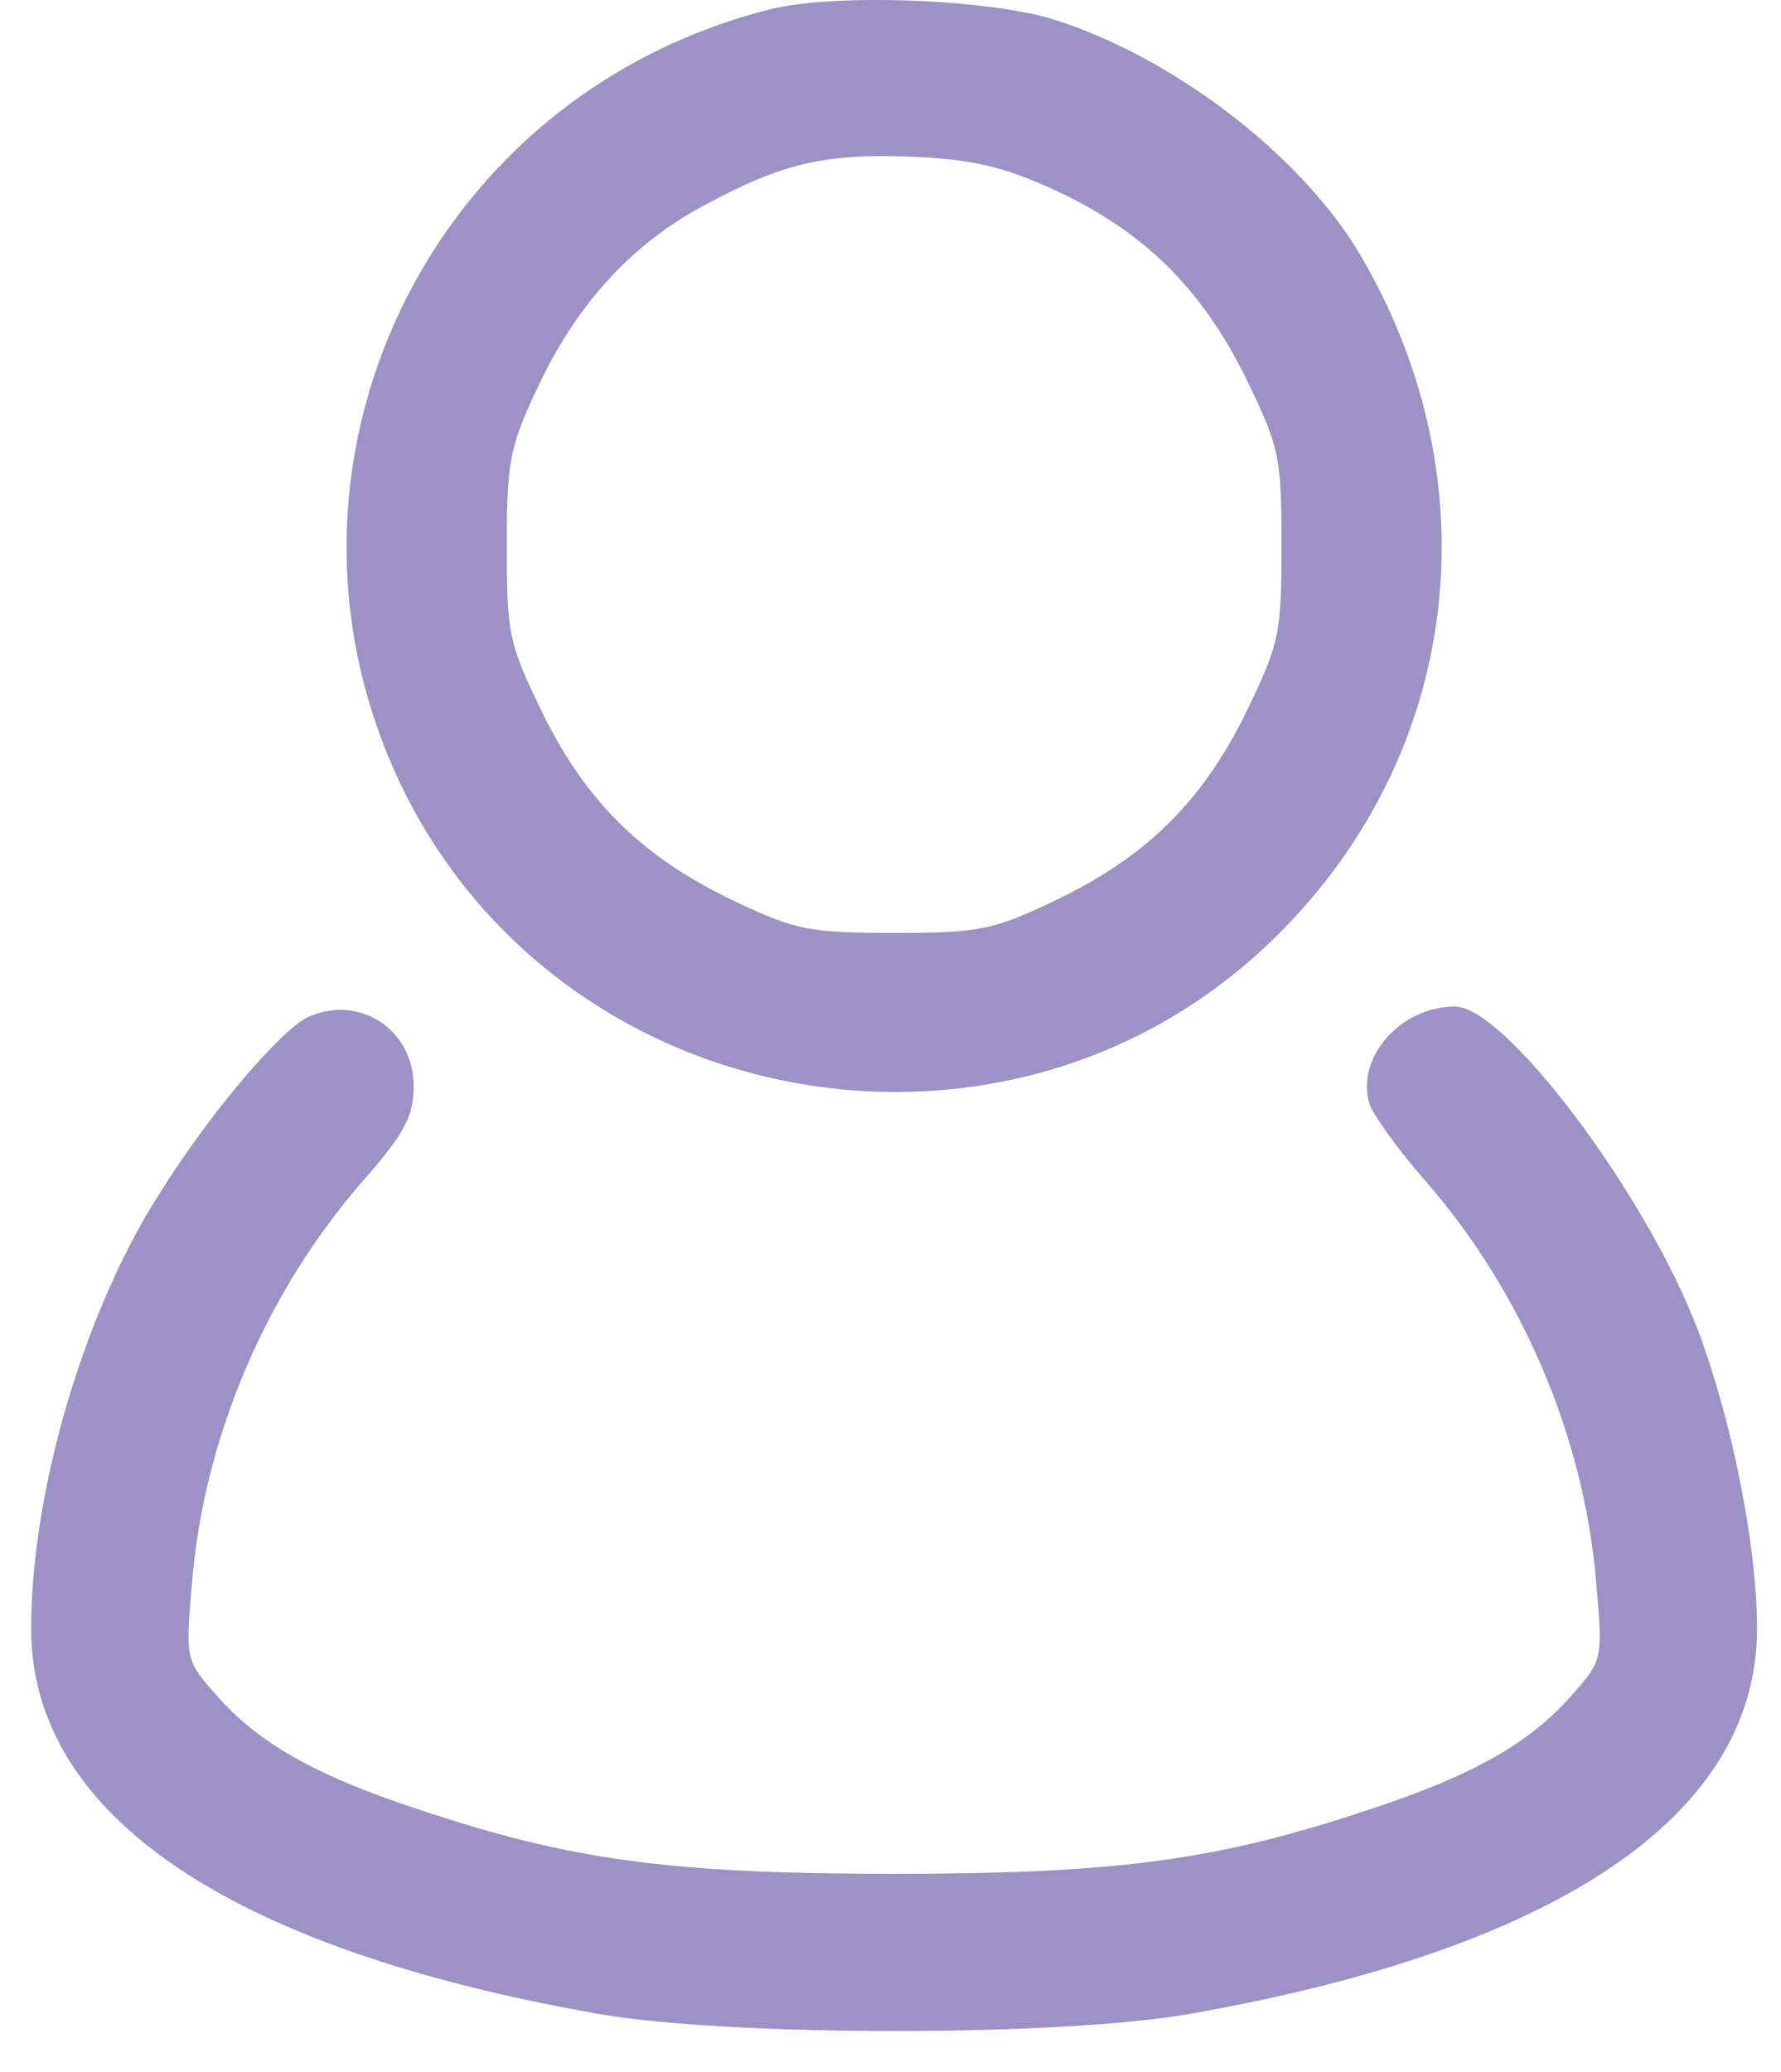 <svg width="43" height="50" viewBox="0 0 43 50" fill="none" xmlns="http://www.w3.org/2000/svg">
<path d="M18.557 0.234C10.105 2.388 5.891 11.693 9.892 19.364C13.988 27.13 24.666 28.763 30.869 22.537C35.273 18.157 36.054 11.646 32.858 6.176C31.437 3.762 28.359 1.394 25.447 0.471C23.837 -0.027 20.096 -0.169 18.557 0.234ZM25.471 4.59C27.625 5.585 28.998 6.958 30.064 9.089C30.892 10.793 30.94 11.006 30.94 13.161C30.94 15.315 30.892 15.528 30.064 17.233C28.998 19.388 27.625 20.714 25.423 21.755C23.979 22.442 23.624 22.513 21.588 22.513C19.552 22.513 19.197 22.442 17.752 21.755C15.55 20.714 14.177 19.388 13.112 17.233C12.283 15.528 12.236 15.315 12.236 13.185C12.236 11.125 12.307 10.77 12.993 9.325C13.941 7.313 15.29 5.845 17.066 4.922C18.913 3.927 19.954 3.691 22.109 3.785C23.553 3.856 24.287 4.046 25.471 4.59Z" fill="#9C92C5"/>
<path d="M7.476 24.525C6.837 24.786 5.108 26.798 3.877 28.763C2.054 31.581 0.752 35.961 0.752 39.299C0.752 43.798 5.535 47.041 14.484 48.604C17.609 49.148 25.564 49.148 28.69 48.604C37.639 47.041 42.422 43.798 42.422 39.299C42.422 37.287 41.806 34.233 40.977 32.054C39.723 28.787 36.337 24.289 35.13 24.289C33.804 24.289 32.715 25.543 33.07 26.656C33.164 26.917 33.756 27.745 34.419 28.503C36.739 31.155 38.255 34.682 38.539 38.21C38.705 40.057 38.681 40.08 37.947 40.909C36.929 42.069 35.556 42.85 33.022 43.679C29.4 44.887 26.985 45.218 21.587 45.218C16.189 45.218 13.774 44.887 10.151 43.679C7.618 42.85 6.245 42.069 5.227 40.909C4.493 40.08 4.469 40.057 4.635 38.21C4.919 34.682 6.434 31.155 8.778 28.479C9.773 27.343 9.986 26.94 9.986 26.206C9.986 24.857 8.707 24.005 7.476 24.525Z" fill="#9C92C5"/>
</svg>
